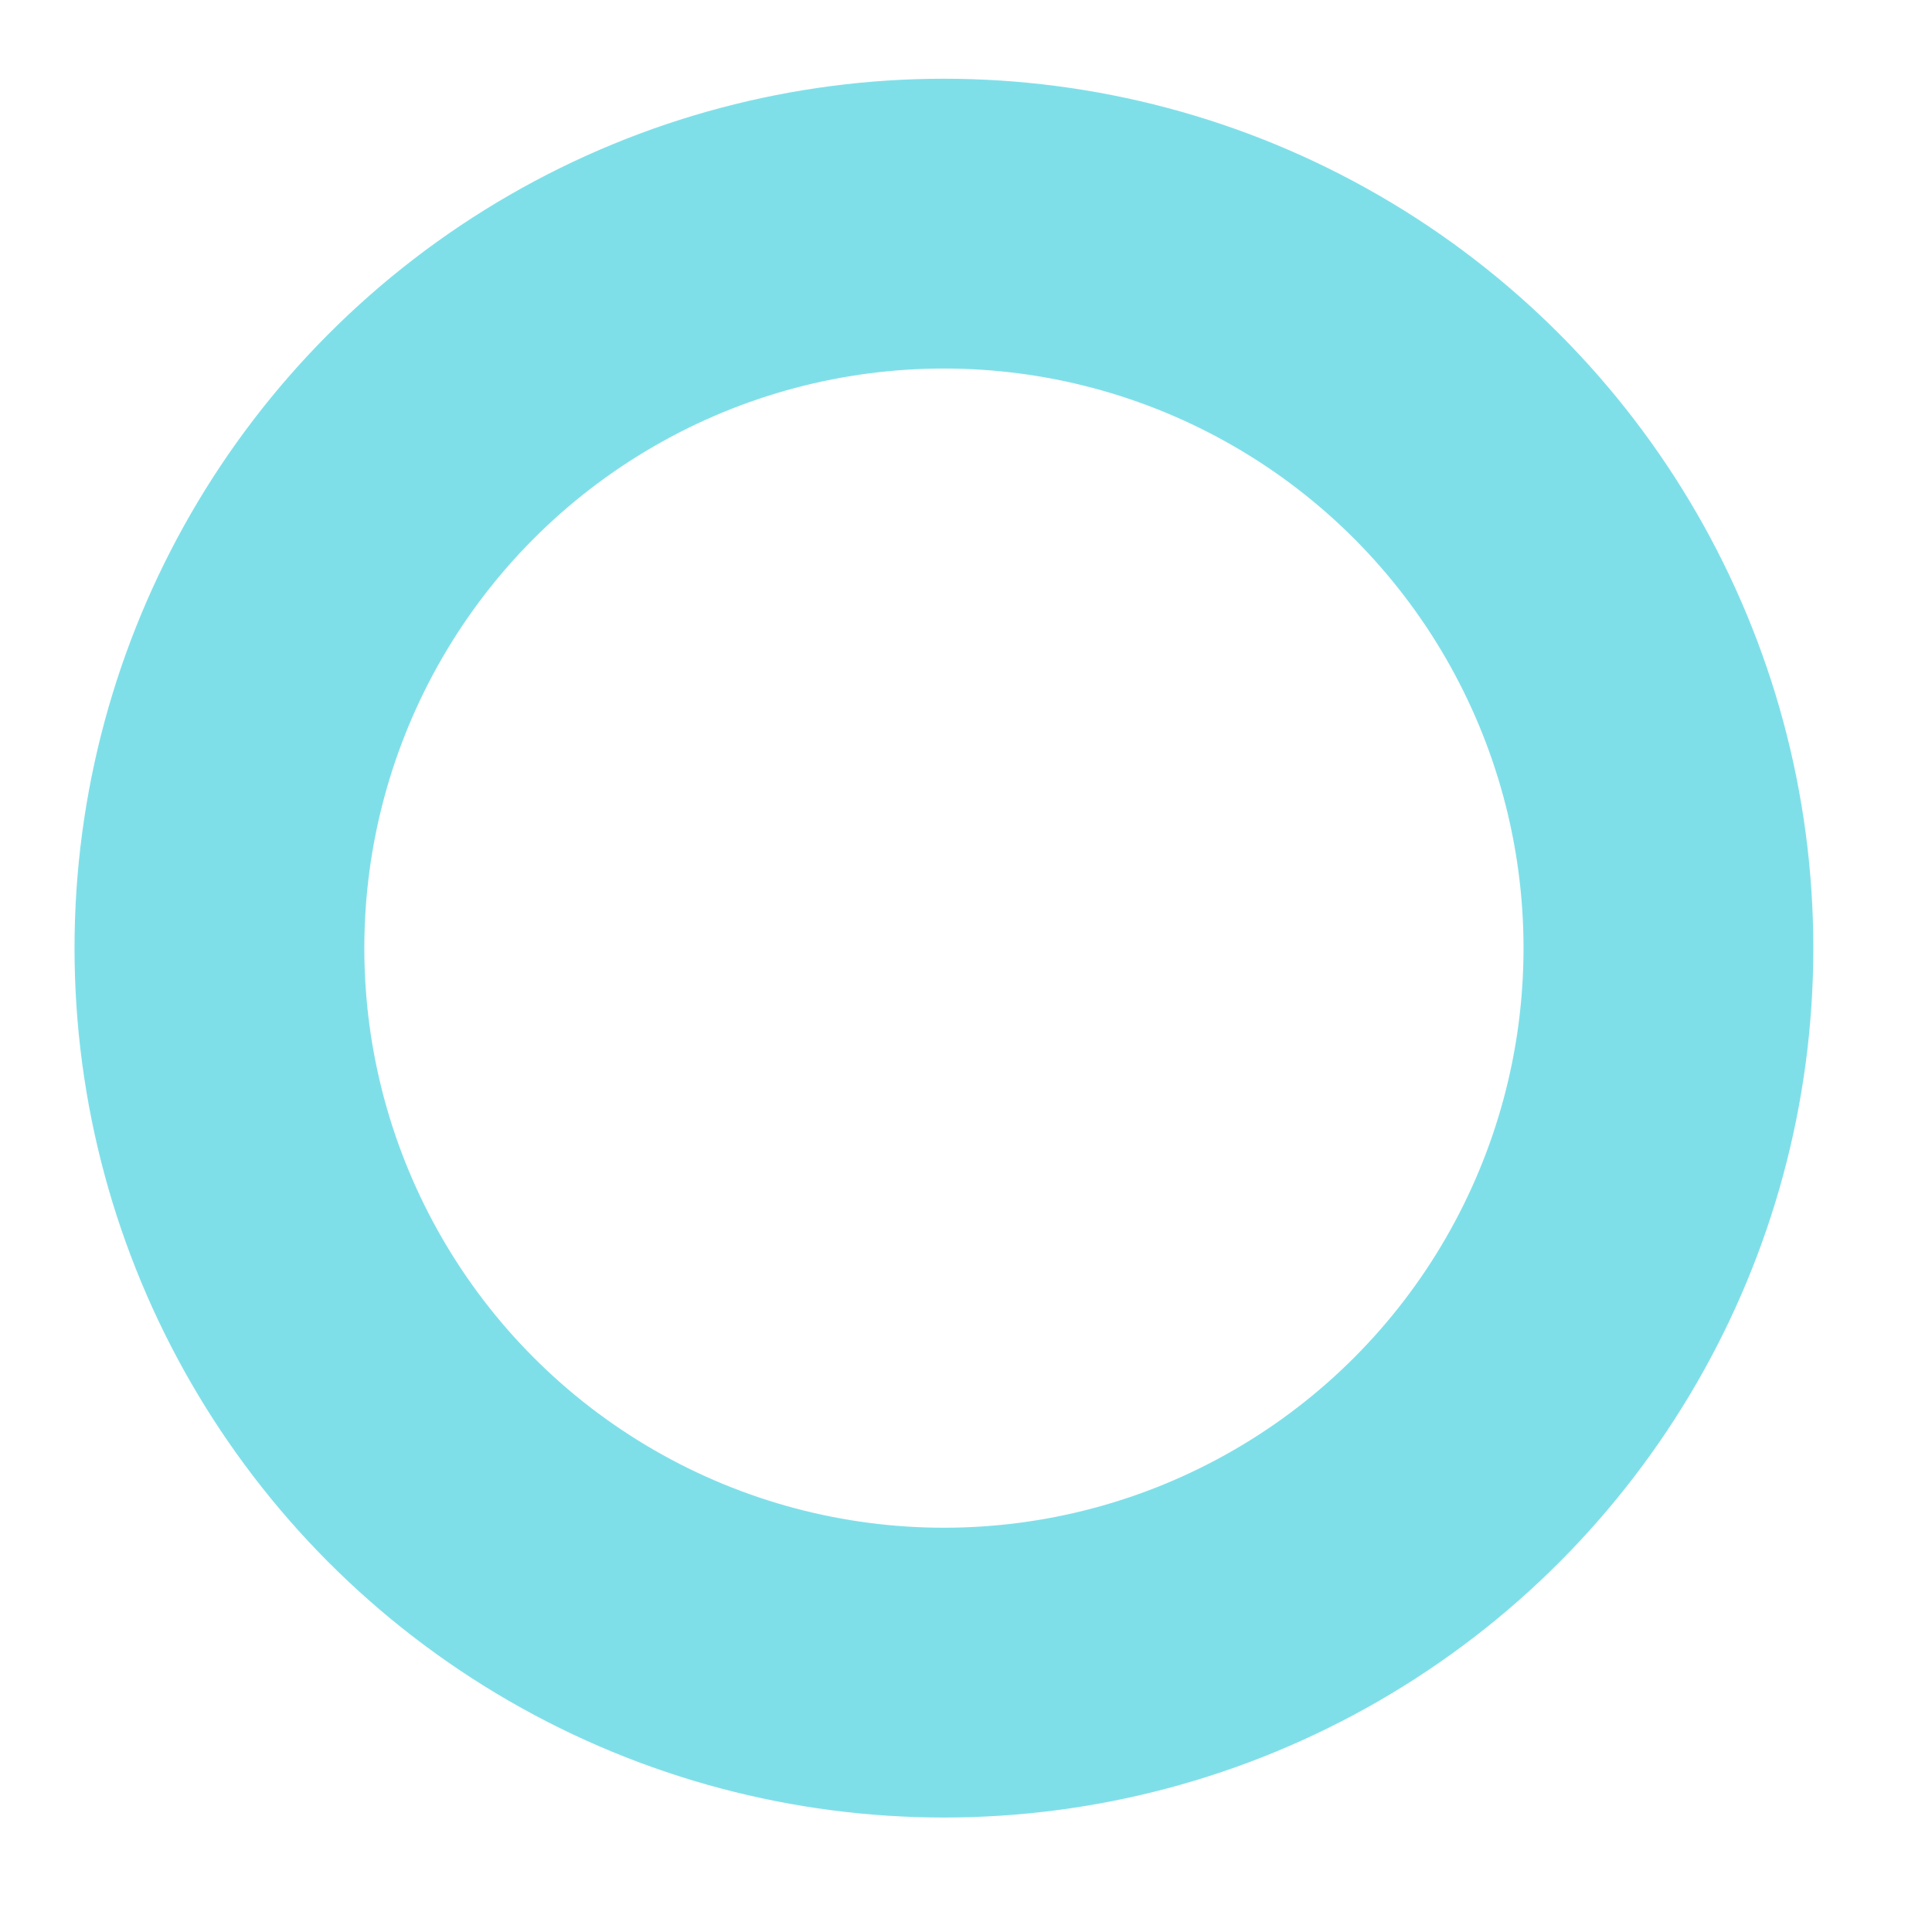 <svg xmlns="http://www.w3.org/2000/svg" width="40" height="40" viewBox="0 0 40 40"><g fill="none" stroke="#7fdfe9" stroke-width="6" data-name="타원 2001" transform="translate(1.543 1.63)"><circle cx="18" cy="18" r="18" stroke="none"/><circle cx="18" cy="18" r="15"/></g></svg>
